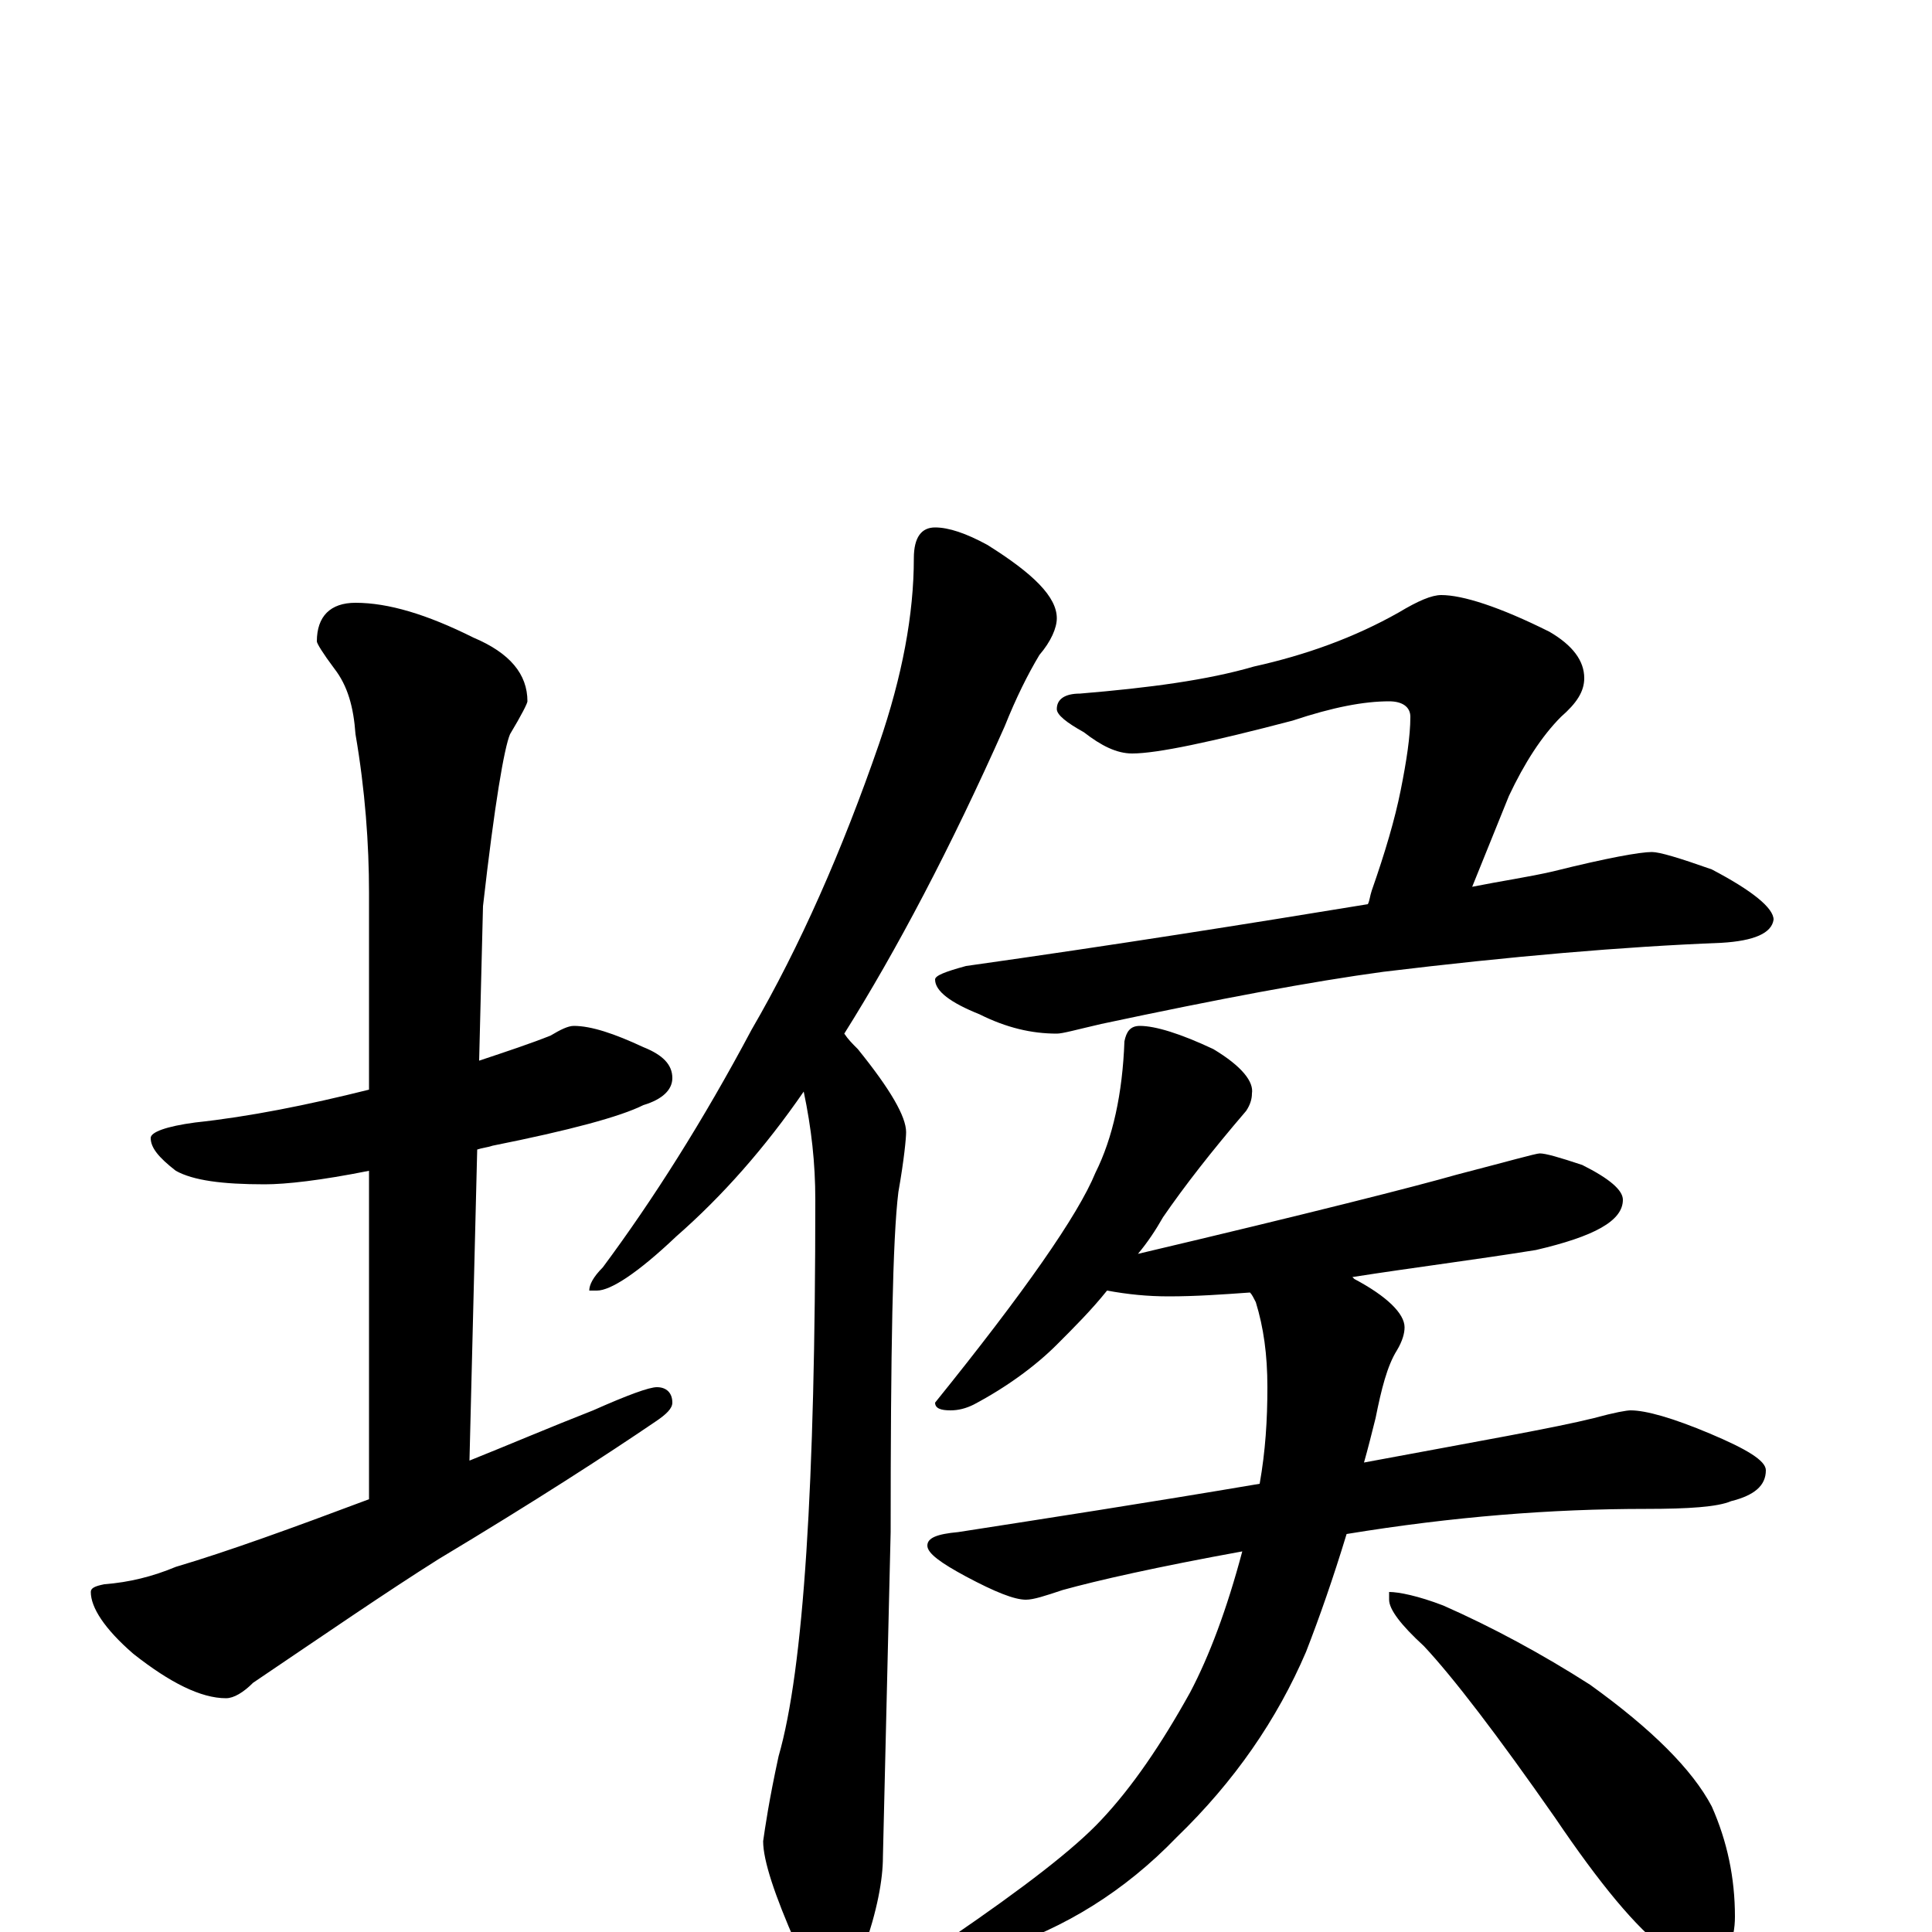 <?xml version="1.0" encoding="utf-8" ?>
<!DOCTYPE svg PUBLIC "-//W3C//DTD SVG 1.1//EN" "http://www.w3.org/Graphics/SVG/1.1/DTD/svg11.dtd">
<svg version="1.1" id="Layer_1" xmlns="http://www.w3.org/2000/svg" xmlns:xlink="http://www.w3.org/1999/xlink" x="0px" y="145px" width="1000px" height="1000px" viewBox="0 0 1000 1000" enable-background="new 0 0 1000 1000" xml:space="preserve">
<g id="Layer_1">
<path id="glyph" transform="matrix(1 0 0 -1 0 1000)" d="M297,469C306,469 318,465 333,458C343,454 348,449 348,442C348,436 343,431 333,428C321,422 295,415 255,407C252,406 250,406 247,405l-4,-161C263,252 284,261 307,270C325,278 336,282 340,282C345,282 348,279 348,274C348,271 345,268 339,264C314,247 277,223 227,193C200,176 168,154 131,129C126,124 121,121 117,121C104,121 88,129 69,144C54,157 47,168 47,176C47,178 49,179 54,180C67,181 79,184 91,189C118,197 151,209 191,224l0,170C166,389 148,387 137,387C115,387 100,389 91,394C82,401 78,406 78,411C78,414 86,417 101,419C129,422 159,428 191,436l0,102C191,563 189,591 184,620C183,634 180,645 173,654C167,662 164,667 164,668C164,681 171,688 184,688C201,688 221,682 245,670C264,662 273,651 273,637C273,636 270,630 264,620C261,613 256,584 250,531l-2,-80C263,456 275,460 285,464C290,467 294,469 297,469M484,727C491,727 500,724 511,718C535,703 547,691 547,680C547,675 544,668 538,661C532,651 526,639 520,624C492,561 464,508 437,465C439,462 441,460 444,457C461,436 469,422 469,414C469,411 468,400 465,383C462,359 461,300 461,207l-4,-168C457,27 454,11 447,-9C443,-24 439,-31 434,-31C426,-31 419,-23 412,-6C401,19 395,37 395,47C396,54 398,68 403,91C416,136 422,232 422,379C422,398 420,416 416,435C396,406 374,381 350,360C330,341 316,332 309,332l-4,0C305,335 307,339 312,344C338,379 364,420 389,467C414,510 436,560 455,615C467,650 473,682 473,711C473,722 477,727 484,727M746,692C757,692 776,686 802,673C814,666 820,658 820,649C820,642 816,636 808,629C798,619 789,605 781,588l-19,-47C777,544 791,546 804,549C832,556 849,559 855,559C859,559 869,556 886,550C907,539 918,530 918,524C917,517 908,513 891,512C840,510 782,505 716,497C679,492 631,483 570,470C557,467 550,465 547,465C534,465 521,468 507,475C492,481 484,487 484,493C484,495 489,497 500,500C578,511 647,522 708,532C709,534 709,536 710,539C717,559 722,576 725,591C728,606 730,619 730,629C730,634 726,637 719,637C706,637 690,634 669,627C627,616 599,610 586,610C578,610 570,614 561,621C552,626 547,630 547,633C547,638 551,641 559,641C595,644 625,648 649,655C676,661 701,670 724,683C734,689 741,692 746,692M590,469C598,469 611,465 628,457C643,448 649,440 648,434C648,431 647,428 645,425C627,404 613,386 602,370C598,363 594,357 589,351C678,372 733,386 754,392C781,399 795,403 797,403C800,403 807,401 819,397C833,390 840,384 840,379C840,368 825,360 795,353C764,348 732,344 700,339l1,-1C718,329 727,320 727,313C727,310 726,306 723,301C718,293 715,281 712,266C710,258 708,250 706,243C765,254 805,261 825,266C836,269 842,270 844,270C852,270 866,266 885,258C904,250 914,244 914,239C914,231 908,226 896,223C889,220 874,219 852,219C803,219 752,215 697,206C690,183 683,163 676,145C661,110 639,78 609,49C582,21 551,2 517,-9C504,-12 495,-14 488,-15C483,-15 480,-14 480,-11C480,-10 484,-7 492,-3C530,23 556,43 570,58C586,75 601,97 616,124C626,143 635,167 643,197C599,189 568,182 550,177C541,174 535,172 531,172C525,172 515,176 500,184C487,191 480,196 480,200C480,204 485,206 496,207C541,214 593,222 652,232C655,249 656,265 656,282C656,299 654,313 650,326C649,328 648,330 647,331C633,330 619,329 605,329C594,329 584,330 573,332C565,322 556,313 547,304C536,293 521,282 504,273C500,271 496,270 492,270C487,270 484,271 484,274C530,331 558,371 567,393C576,411 581,434 582,461C583,466 585,469 590,469M719,176C724,176 734,174 747,169C772,158 798,144 823,128C855,105 876,84 886,65C894,47 898,28 898,8C898,2 897,-4 894,-11C891,-16 888,-19 883,-19C879,-19 872,-16 862,-9C847,2 828,25 805,59C775,102 752,132 737,148C725,159 719,167 719,172z"/>
</g>
</svg>
